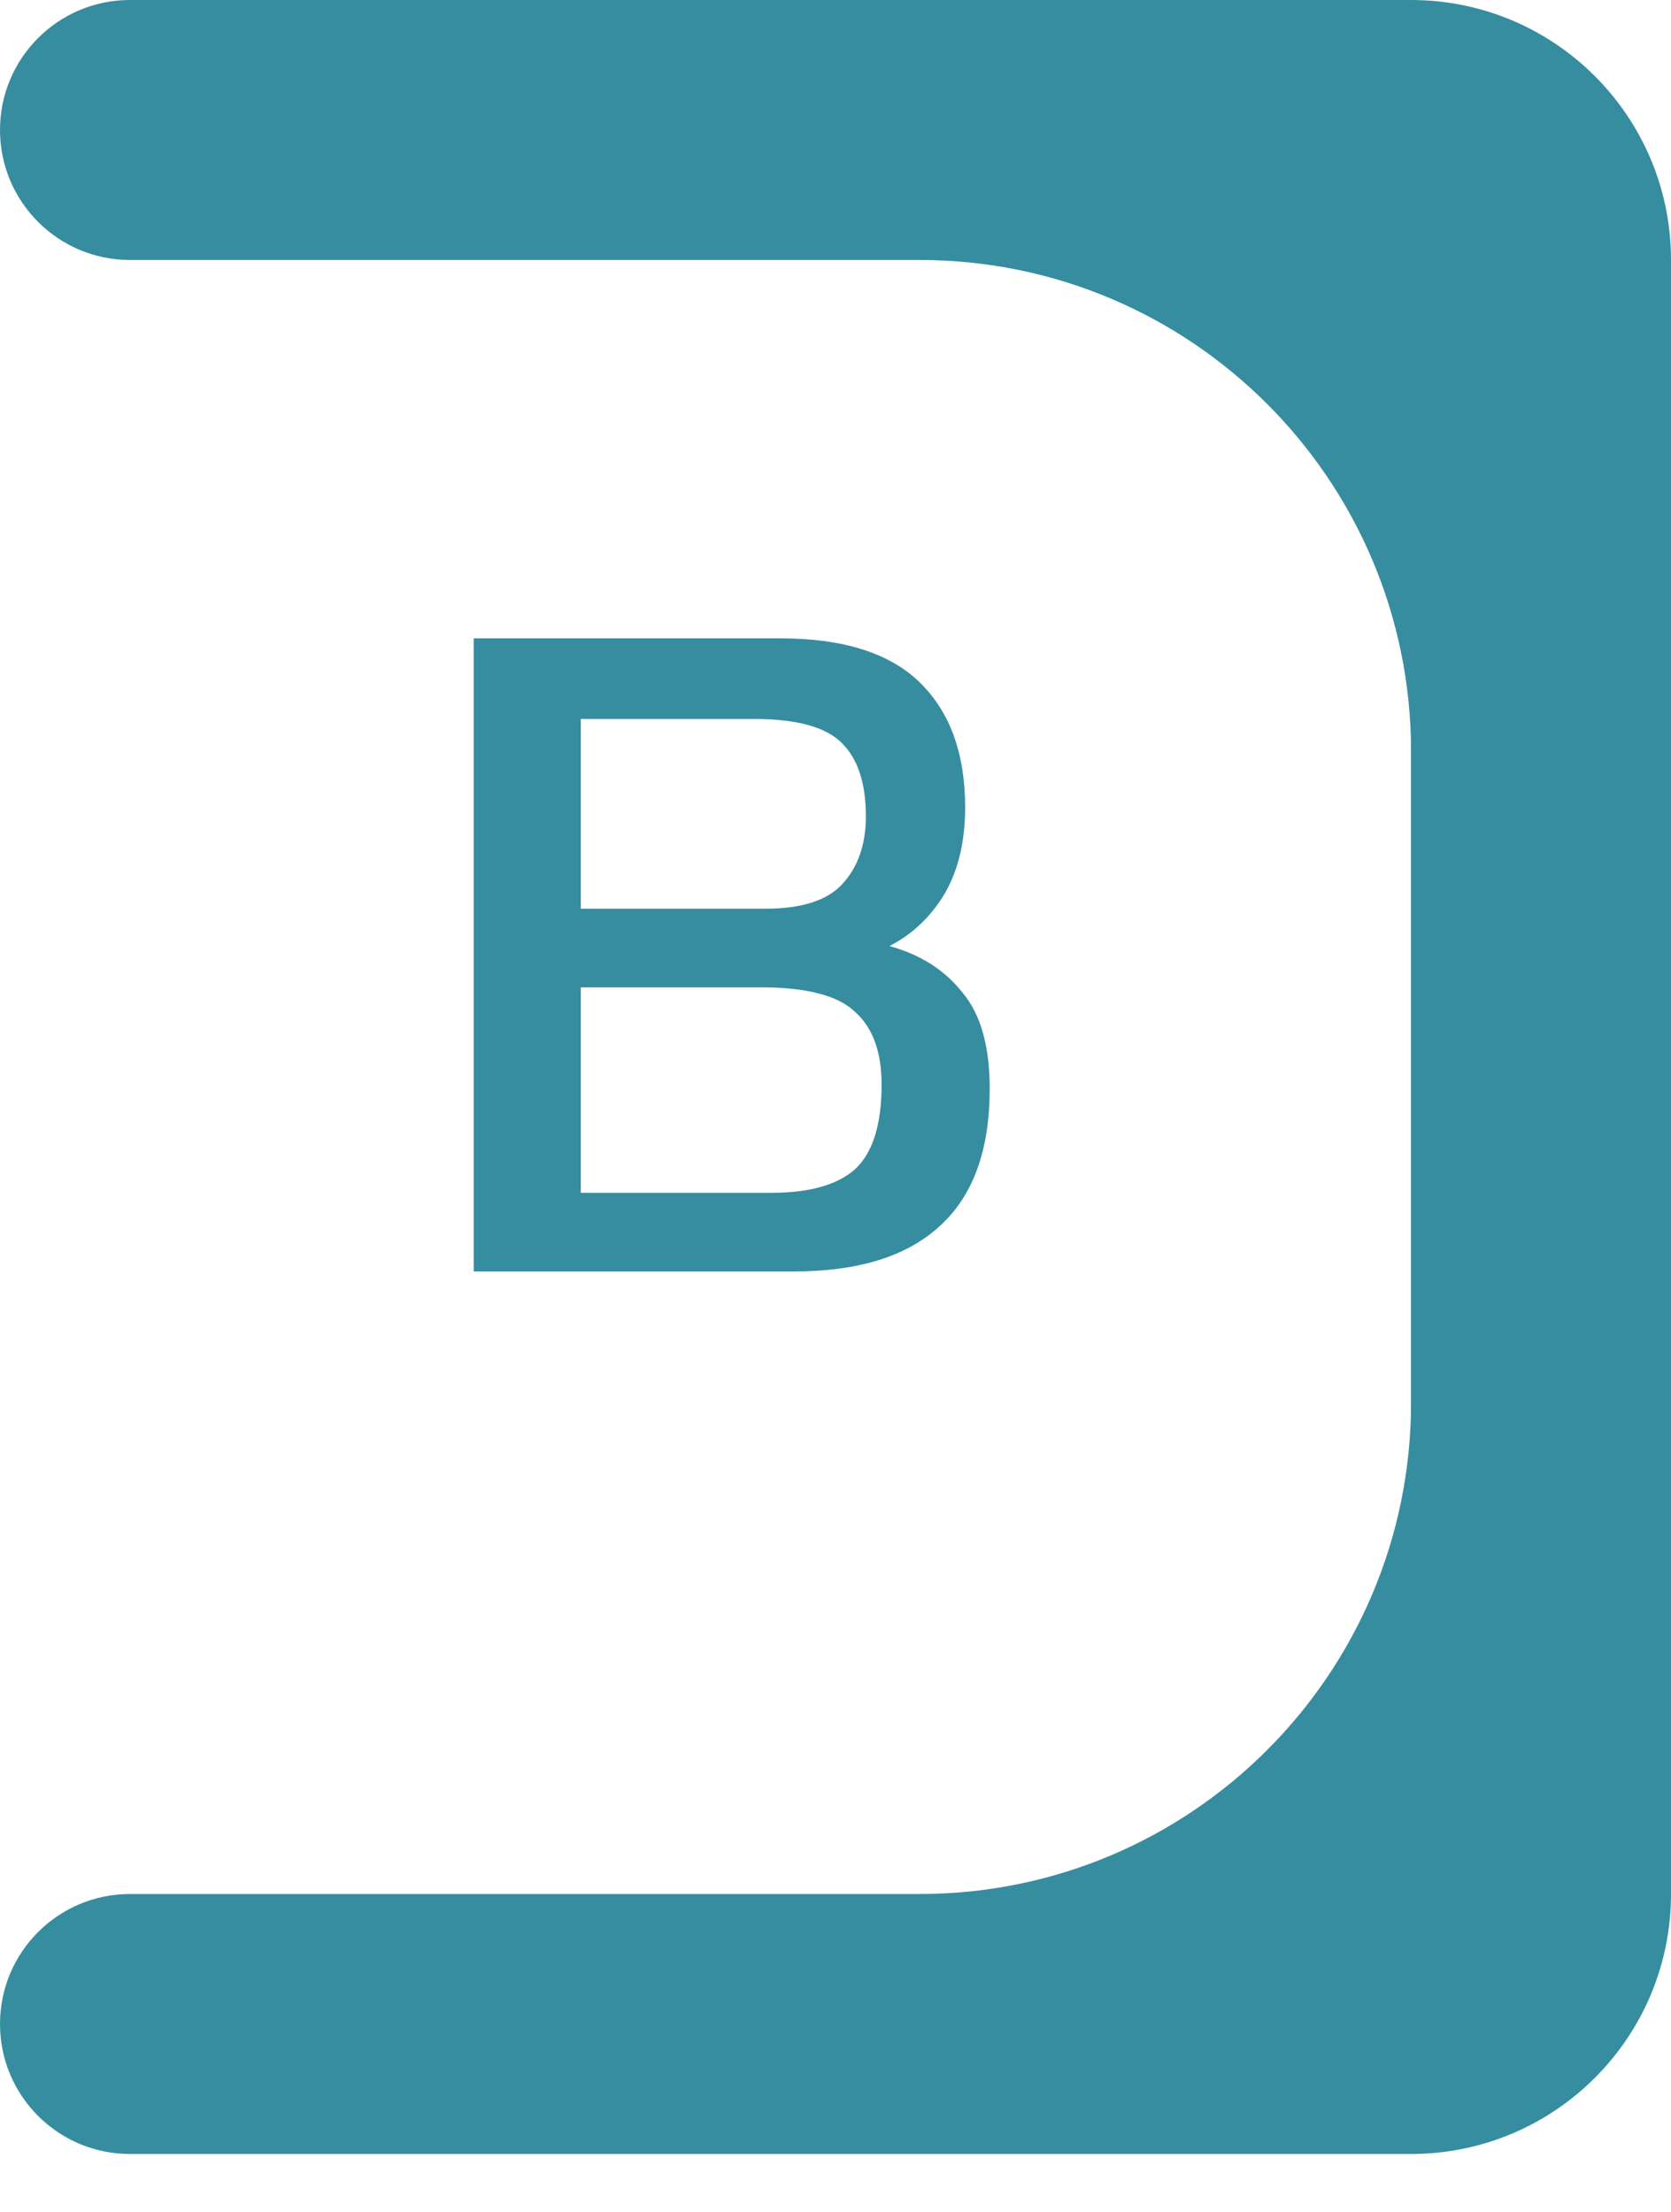 <svg width="34" height="45" viewBox="0 0 34 45" fill="none" xmlns="http://www.w3.org/2000/svg">
<path fill-rule="evenodd" clip-rule="evenodd" d="M28.711 43.822V43.822C31.632 43.822 34 41.454 34 38.533V38.533L34 12.467C34 11.006 32.816 9.822 31.356 9.822V9.822C29.895 9.822 28.711 11.006 28.711 12.467L28.711 28.533C28.711 34.056 24.234 38.533 18.711 38.533L2.644 38.533C1.184 38.533 4.17356e-06 39.717 4.04588e-06 41.178V41.178C3.9182e-06 42.638 1.184 43.822 2.644 43.822L28.711 43.822Z" fill="#368DA0"/>
<path fill-rule="evenodd" clip-rule="evenodd" d="M34 5.289V5.289C34 2.368 31.632 -1.03505e-07 28.711 -2.31185e-07V-2.31185e-07L2.644 -1.37059e-06C1.184 -1.43443e-06 3.76294e-06 1.184 3.6991e-06 2.644V2.644C3.63527e-06 4.105 1.184 5.289 2.644 5.289L18.711 5.289C24.234 5.289 28.711 9.766 28.711 15.289L28.711 31.356C28.711 32.816 29.895 34 31.356 34V34C32.816 34 34 32.816 34 31.356L34 5.289Z" fill="#368DA0"/>
<path d="M9.638 25.867V12.987H15.878C17.158 12.987 18.105 13.287 18.718 13.887C19.331 14.487 19.638 15.333 19.638 16.427C19.638 17.12 19.498 17.707 19.218 18.187C18.938 18.653 18.565 19.007 18.098 19.247C18.725 19.42 19.218 19.733 19.578 20.187C19.951 20.627 20.138 21.28 20.138 22.147C20.138 23.4 19.798 24.333 19.118 24.947C18.451 25.56 17.465 25.867 16.158 25.867H9.638ZM11.818 18.487H15.578C16.311 18.487 16.831 18.32 17.138 17.987C17.458 17.64 17.618 17.18 17.618 16.607C17.618 15.94 17.458 15.447 17.138 15.127C16.818 14.793 16.218 14.627 15.338 14.627H11.818V18.487ZM11.818 24.267H15.698C16.471 24.267 17.038 24.107 17.398 23.787C17.758 23.453 17.938 22.88 17.938 22.067C17.938 21.4 17.758 20.907 17.398 20.587C17.051 20.253 16.411 20.087 15.478 20.087H11.818V24.267Z" fill="#368DA0"/>
</svg>
